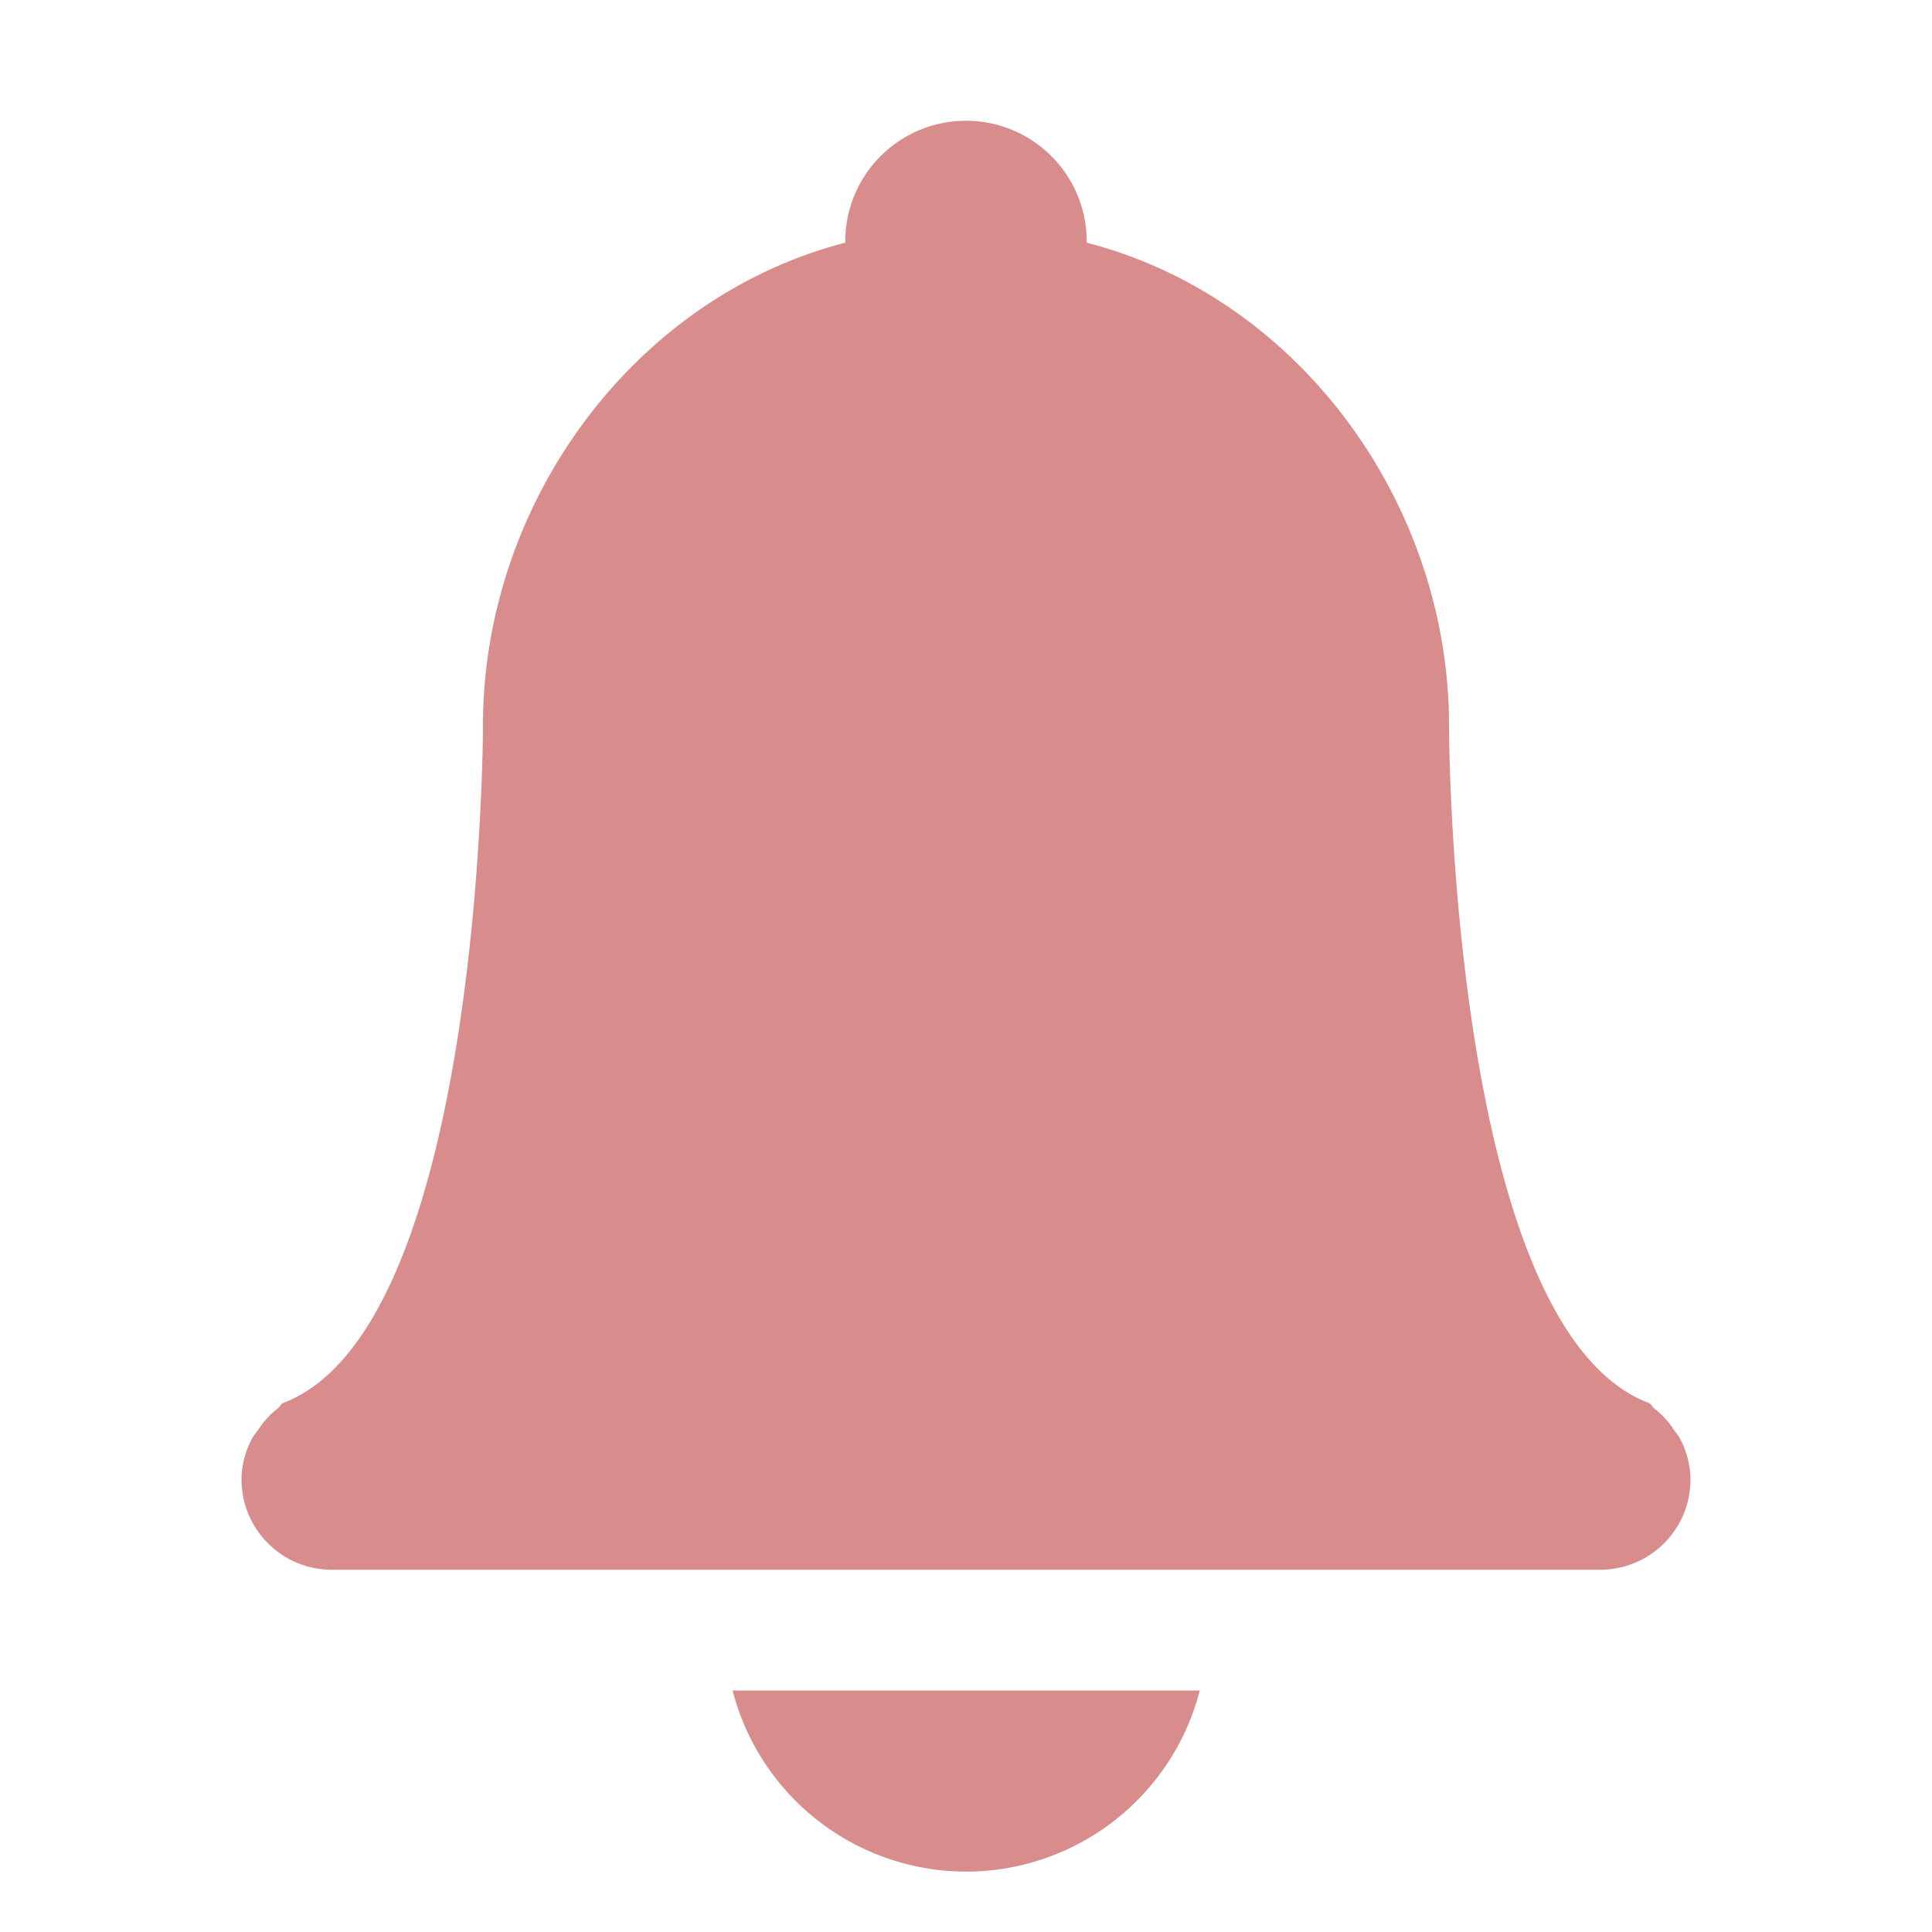 <svg xmlns="http://www.w3.org/2000/svg" width="16" height="16">
    <path fill="#d98c8c" d="M605 30a1 1 0 0 0-1 1v.01c-1.764.456-2.998 2.168-3 3.99 0 0 0 5-1.66 5.621-.016.011-.023.031-.04.043a.726.726 0 0 0-.161.176c-.018.027-.039.048-.053.076a.738.738 0 0 0-.086.334c0 .416.335.75.75.75h10.5c.416 0 .75-.334.75-.75a.738.738 0 0 0-.086-.334c-.014-.028-.035-.05-.052-.076a.725.725 0 0 0-.162-.176c-.016-.012-.023-.032-.04-.043C609 40.001 609 35 609 35c-.002-1.823-1.235-3.535-3-3.99V31a1 1 0 0 0-1-1zm-1.933 13A2 2 0 0 0 605 44.5a2 2 0 0 0 1.936-1.5z" color="#fdfdfd" overflow="visible" style="isolation:auto;mix-blend-mode:normal" transform="translate(-597 -29)"/>
</svg>
